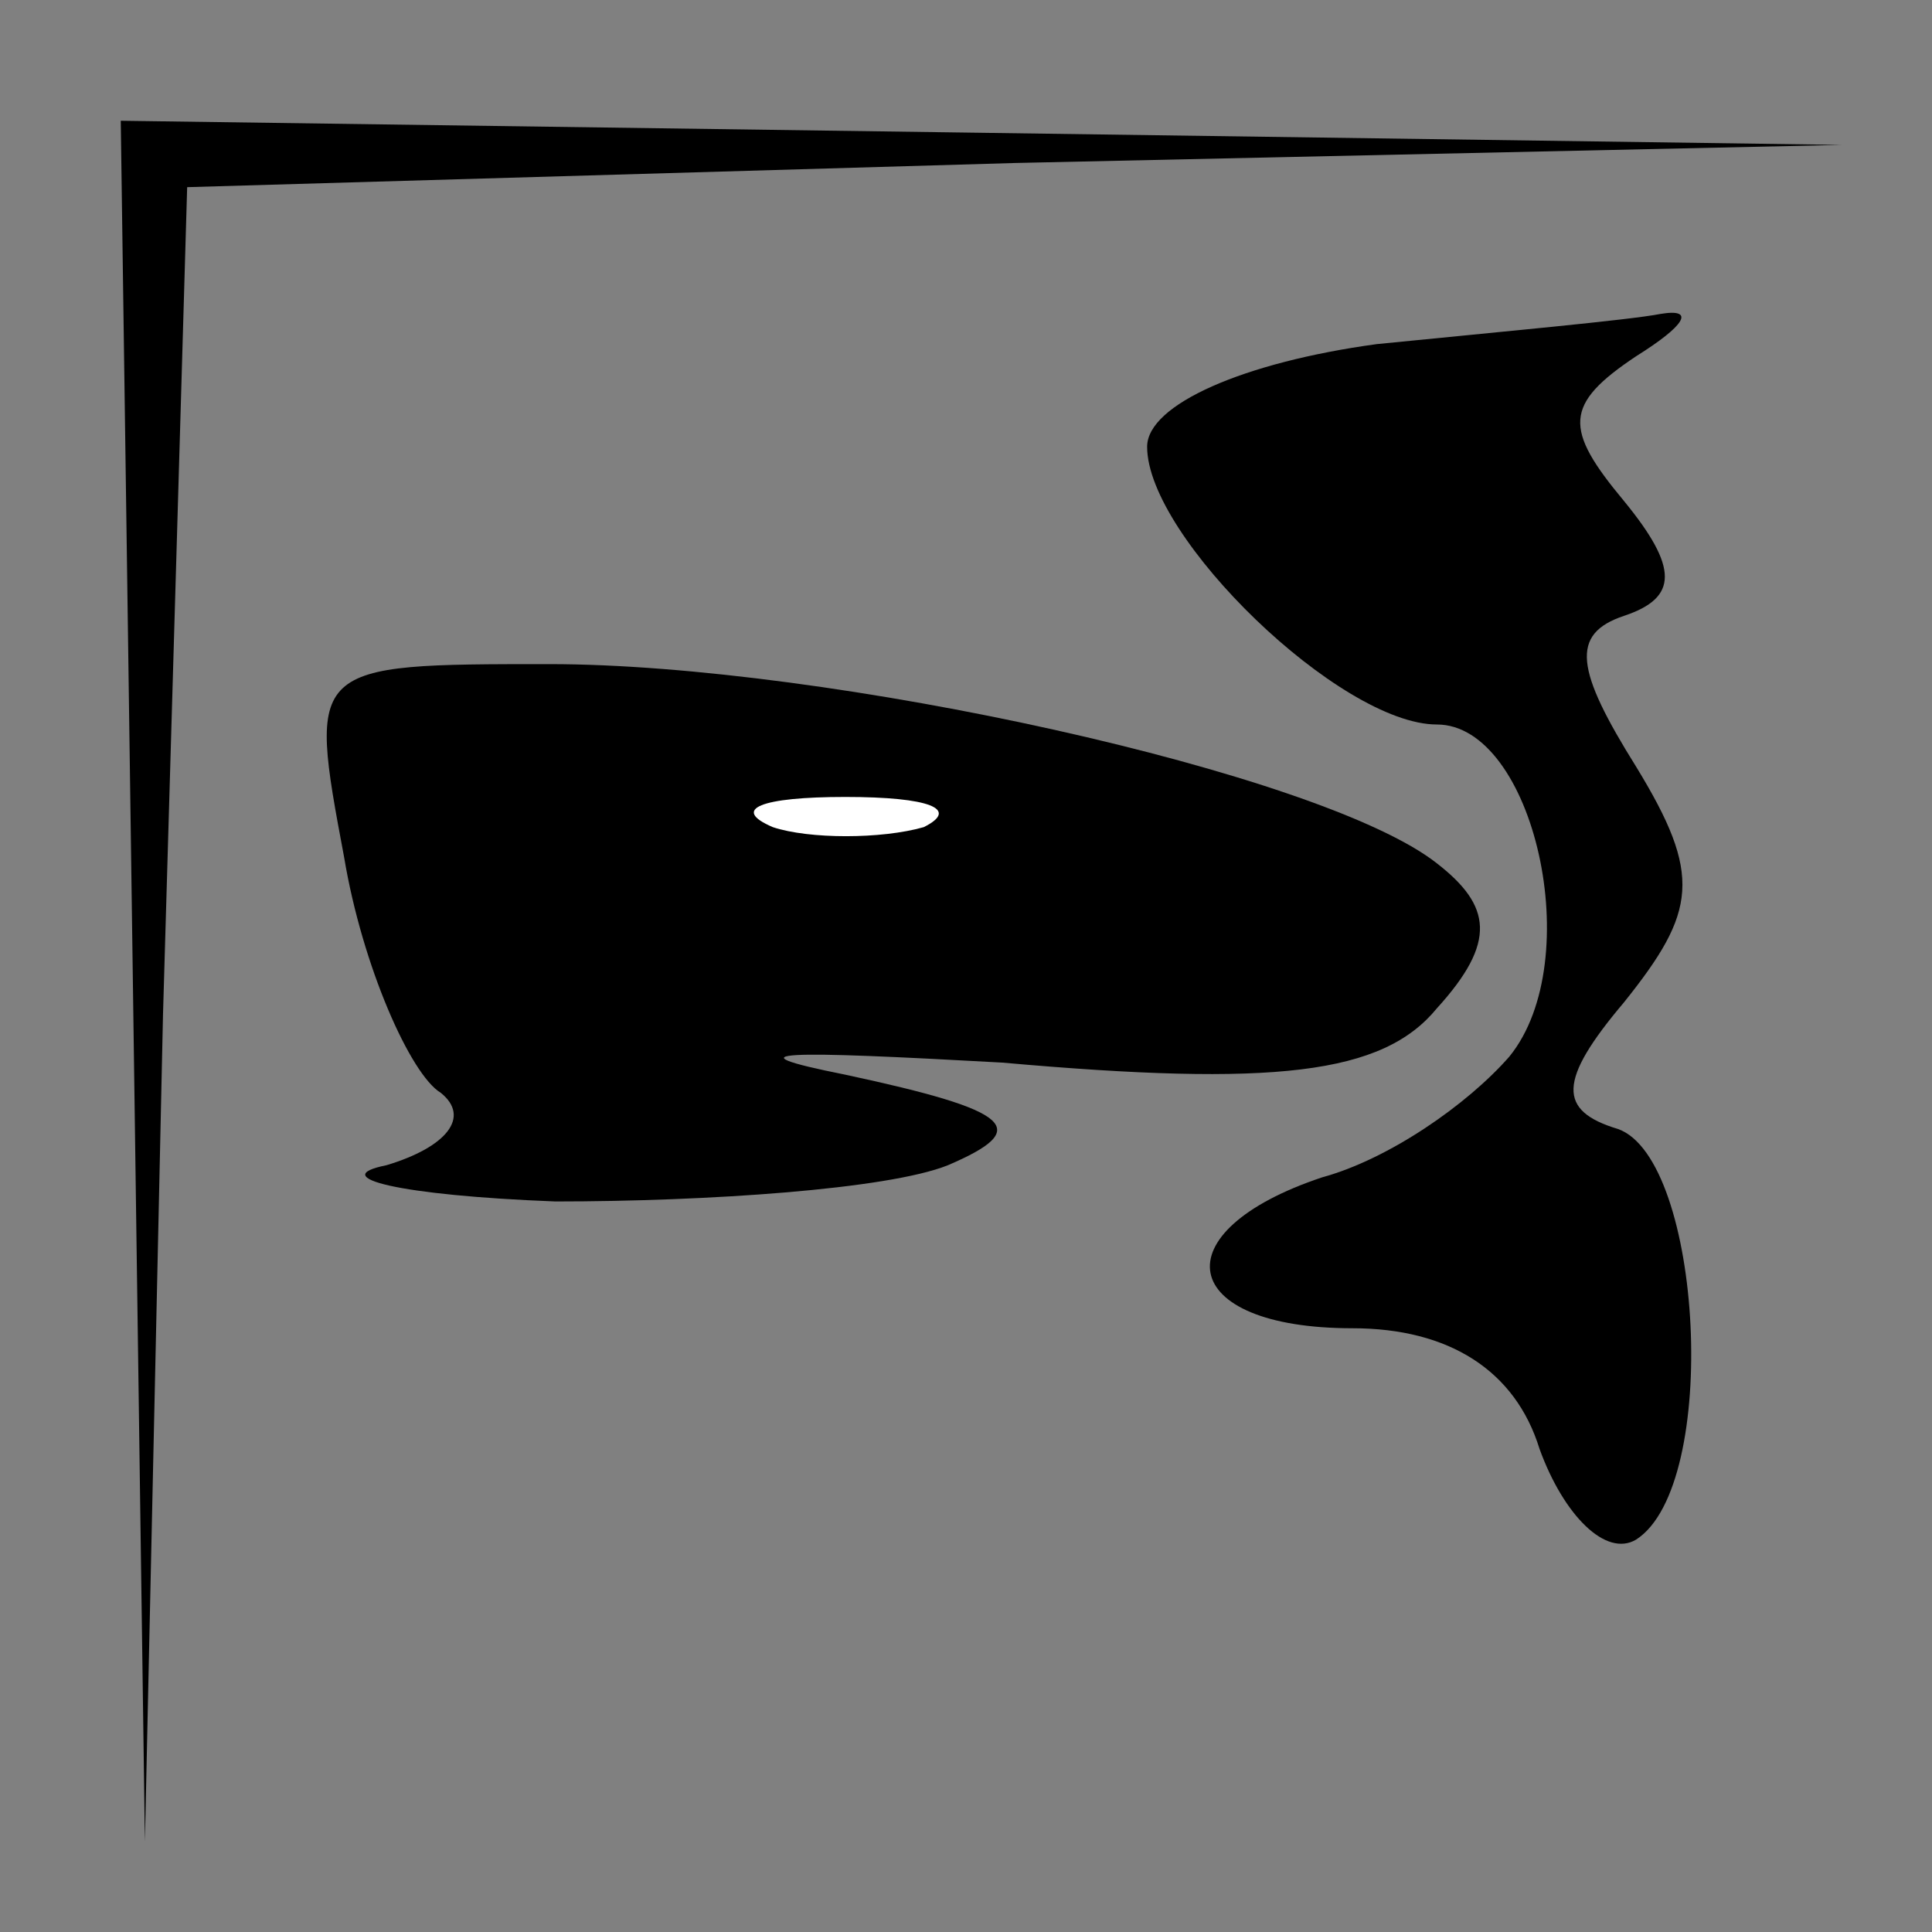 <?xml version="1.0" standalone="no"?>
<!DOCTYPE svg PUBLIC "-//W3C//DTD SVG 20010904//EN"
 "http://www.w3.org/TR/2001/REC-SVG-20010904/DTD/svg10.dtd">
<svg version="1.0" xmlns="http://www.w3.org/2000/svg"
 width="32pt" height="32pt" viewBox="0 0 32 32"
 preserveAspectRatio="xMidYMid meet">
<rect x="0" y="0" width="32" height="32" fill="#808080" stroke="none"/>
<g transform="translate(0,32) scale(0.1,-0.1)"
fill="#000000" stroke="none">
<path fill="#000000" stroke="none" d="M22 158 l2 -143 3 137 4 137 137 4 137
3 -142 2 -143 2 2 -142z"/>
<path fill="#000000" stroke="none" d="M228 263 c-22 -3 -38 -10 -38 -17 0
-15 32 -46 48 -46 16 0 25 -39 12 -55 -7 -8 -20 -17 -31 -20 -27 -9 -24 -25 5
-25 16 0 27 -7 31 -20 4 -11 11 -18 16 -15 14 9 11 63 -3 68 -10 3 -10 8 1 21
12 15 13 21 2 39 -10 16 -11 22 -2 25 9 3 9 8 0 19 -10 12 -10 16 2 24 8 5 10
8 4 7 -5 -1 -27 -3 -47 -5z"/>
<path fill="#000000" stroke="none" d="M57 178 c3 -18 11 -36 16 -39 5 -4 1
-9 -9 -12 -10 -2 2 -5 28 -6 25 0 55 2 65 6 14 6 11 9 -17 15 -20 4 -10 4 26
2 45 -4 63 -2 72 9 10 11 9 17 0 24 -19 15 -101 33 -147 33 -40 0 -40 0 -34
-32z"/>
<path fill="#ffffff" stroke="none" d="M153 183 c-7 -2 -19 -2 -25 0 -7 3 -2
5 12 5 14 0 19 -2 13 -5z"/>
</g>
</svg>
